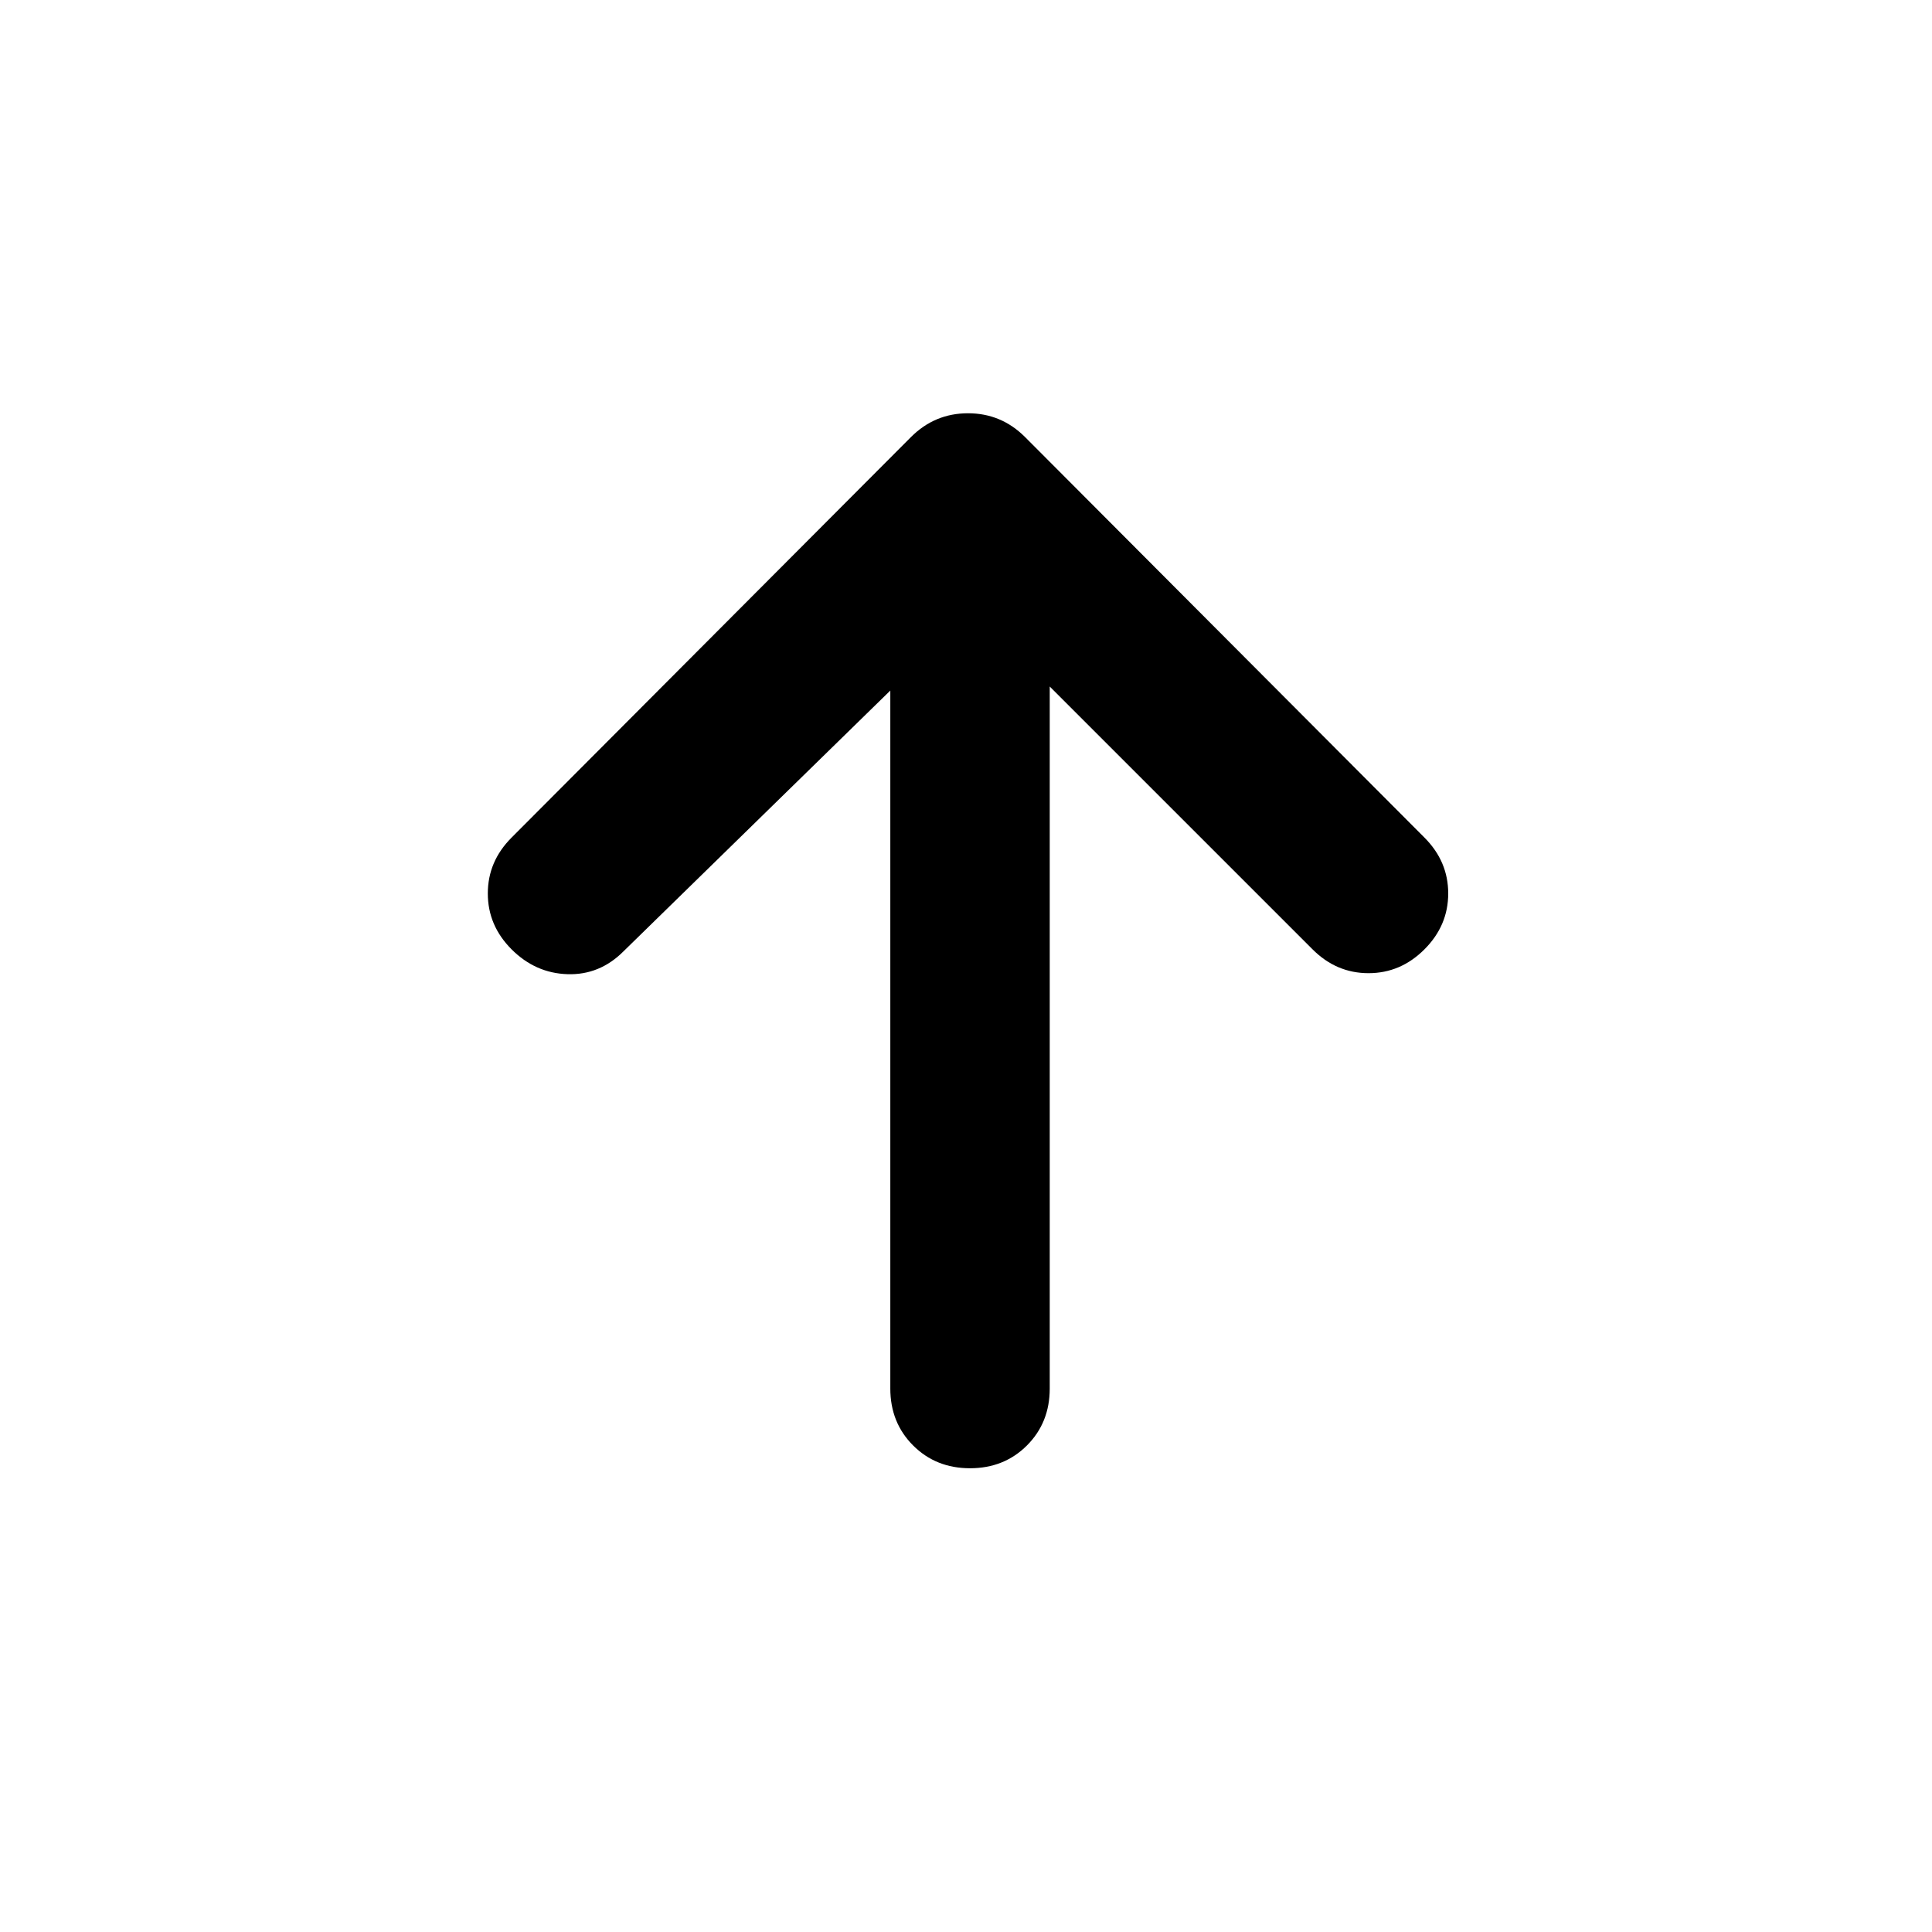<svg xmlns="http://www.w3.org/2000/svg" width="48" height="48" viewBox="0 -960 960 960"><path d="M442.391-616.868 309.783-487.26Q297.957-475.434 282-475.934t-27.783-12.326q-11.826-11.827-11.826-27.783 0-15.957 11.826-27.783l198.435-199q11.826-11.826 28.348-11.826t28.348 11.826l198.435 199q11.826 11.826 11.826 27.783 0 15.956-11.826 27.783-11.826 11.826-27.783 11.826t-27.783-11.826L521.609-618.868v348.825q0 16.956-11.326 28.283-11.326 11.326-28.283 11.326t-28.283-11.326q-11.326-11.327-11.326-28.283v-346.825Z"/></svg>